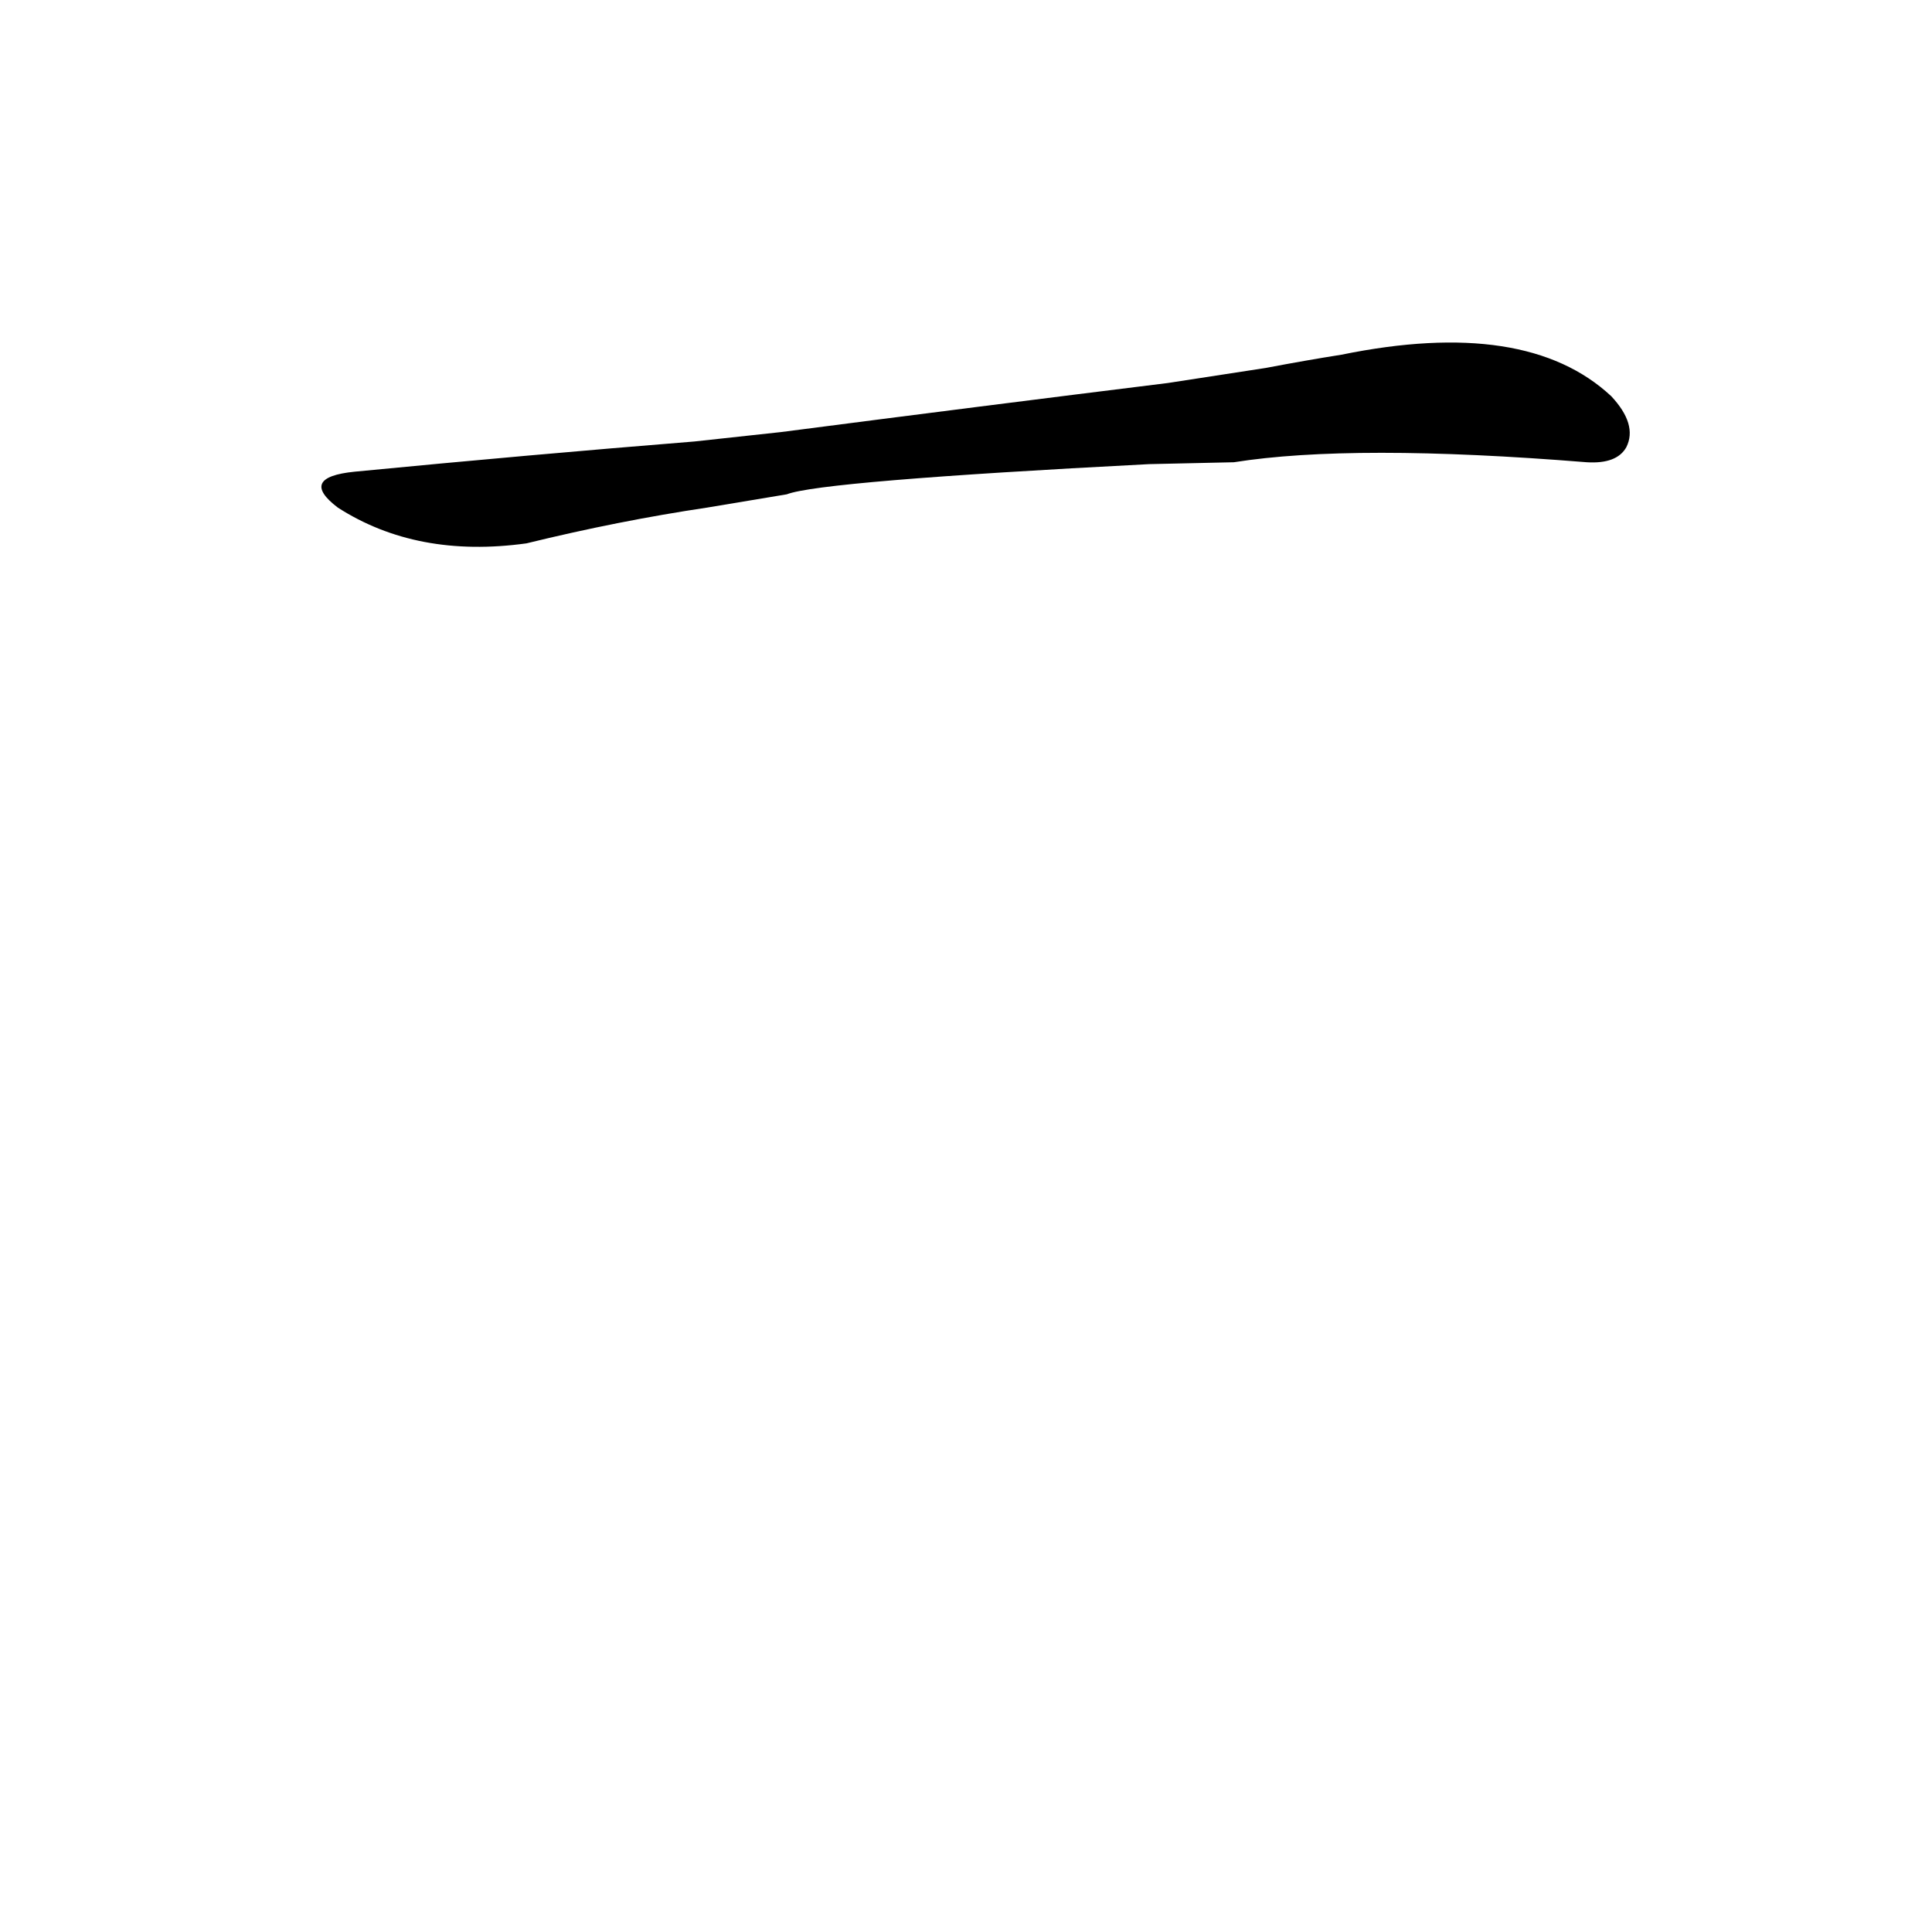 <?xml version='1.0' encoding='utf-8'?>
<svg xmlns="http://www.w3.org/2000/svg" version="1.1" viewBox="0 0 1024 1024"><g transform="scale(1, -1) translate(0, -900)"><path d="M 654 655 Q 717 665 841 655 Q 857 654 862 663 Q 868 675 854 690 Q 809 732 711 712 Q 692 709 671 705 L 619 697 Q 522 685 414 671 L 368 666 Q 281 659 188 650 Q 158 647 179 631 Q 221 604 279 612 Q 328 624 375 631 L 417 638 Q 435 645 609 654 L 654 655 Z" fill="black" /></g></svg>